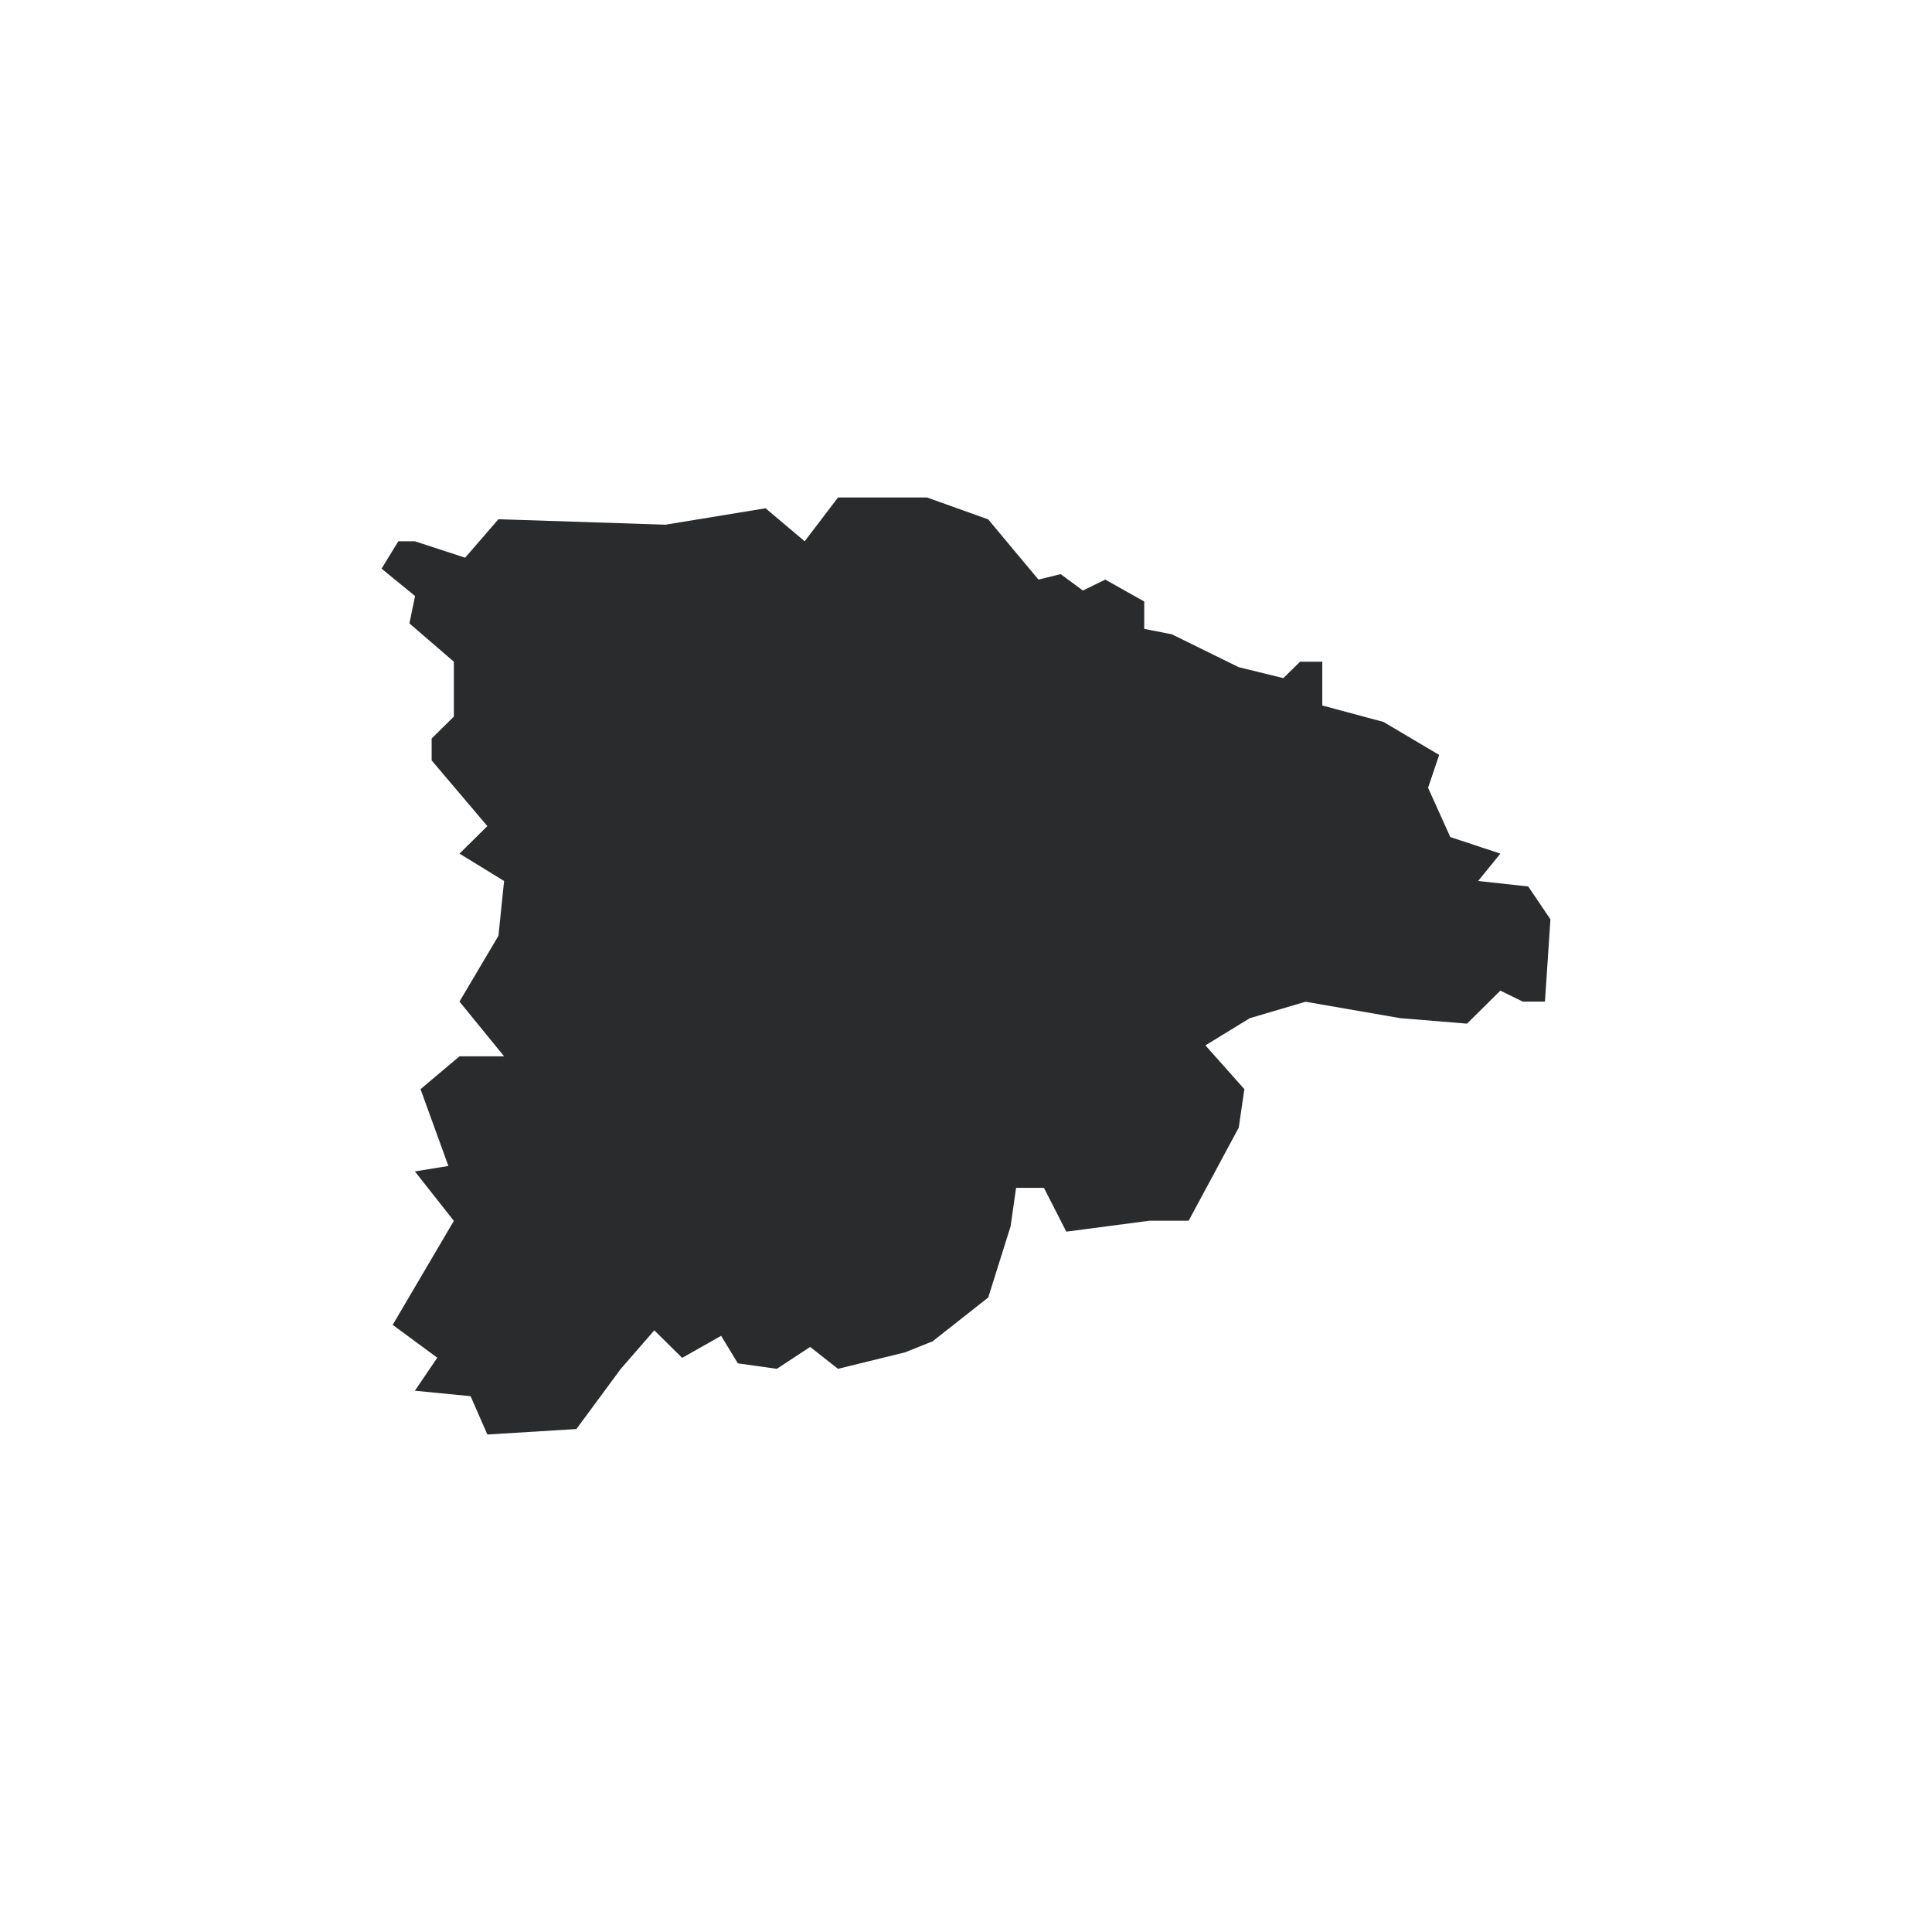 <?xml version="1.0" encoding="utf-8"?>
<!-- Generator: Adobe Illustrator 23.0.2, SVG Export Plug-In . SVG Version: 6.00 Build 0)  -->
<svg version="1.1" id="Layer_1" xmlns="http://www.w3.org/2000/svg" xmlns:xlink="http://www.w3.org/1999/xlink" x="0px" y="0px"
	 viewBox="0 0 1200 1200" style="enable-background:new 0 0 1200 1200;" xml:space="preserve">
<style type="text/css">
	.st0{fill:#292B2C;}
</style>
<title>Sylhet</title>
<g id="path2230">
	<g>
		<polygon class="st0" points="243.9,822.9 281.9,758.3 257.7,727.6 278.5,724.2 261.2,676.5 285.4,656.1 313.1,656.1 285.4,622.1 
			309.6,581.2 313.1,547.2 285.4,530.2 302.7,513.1 268.1,472.3 268.1,458.7 281.9,445.1 281.9,411 254.3,387.2 257.8,370.2 
			237,353.2 247.4,336.2 257.7,336.2 288.9,346.4 309.6,322.5 413.3,325.9 475.5,315.7 499.8,336.2 520.5,309 575.8,309 
			613.8,322.6 645,360 658.8,356.6 672.6,366.8 686.5,360 710.7,373.6 710.7,390.6 727.9,394 769.4,414.4 797.1,421.2 807.5,411 
			821.3,411 821.3,438.2 859.3,448.4 893.9,468.9 887,489.3 900.8,519.9 931.9,530.2 918.1,547.2 949.2,550.6 963,571 959.6,622.1 
			945.8,622.1 931.9,615.3 911.2,635.8 869.7,632.4 810.9,622.2 776.3,632.4 748.7,649.3 772.9,676.5 769.4,700.4 738.3,758.2 
			714.1,758.2 662.3,765 648.4,737.8 631.1,737.8 627.7,761.7 613.8,805.9 579.3,833.1 562,840 520.5,850.2 503.2,836.6 
			482.5,850.2 458.3,846.8 447.9,829.7 423.7,843.4 406.4,826.3 385.6,850.2 358,887.6 302.7,891 292.3,867.2 257.7,863.8 
			271.6,843.3 		"/>
	</g>
</g>
</svg>
